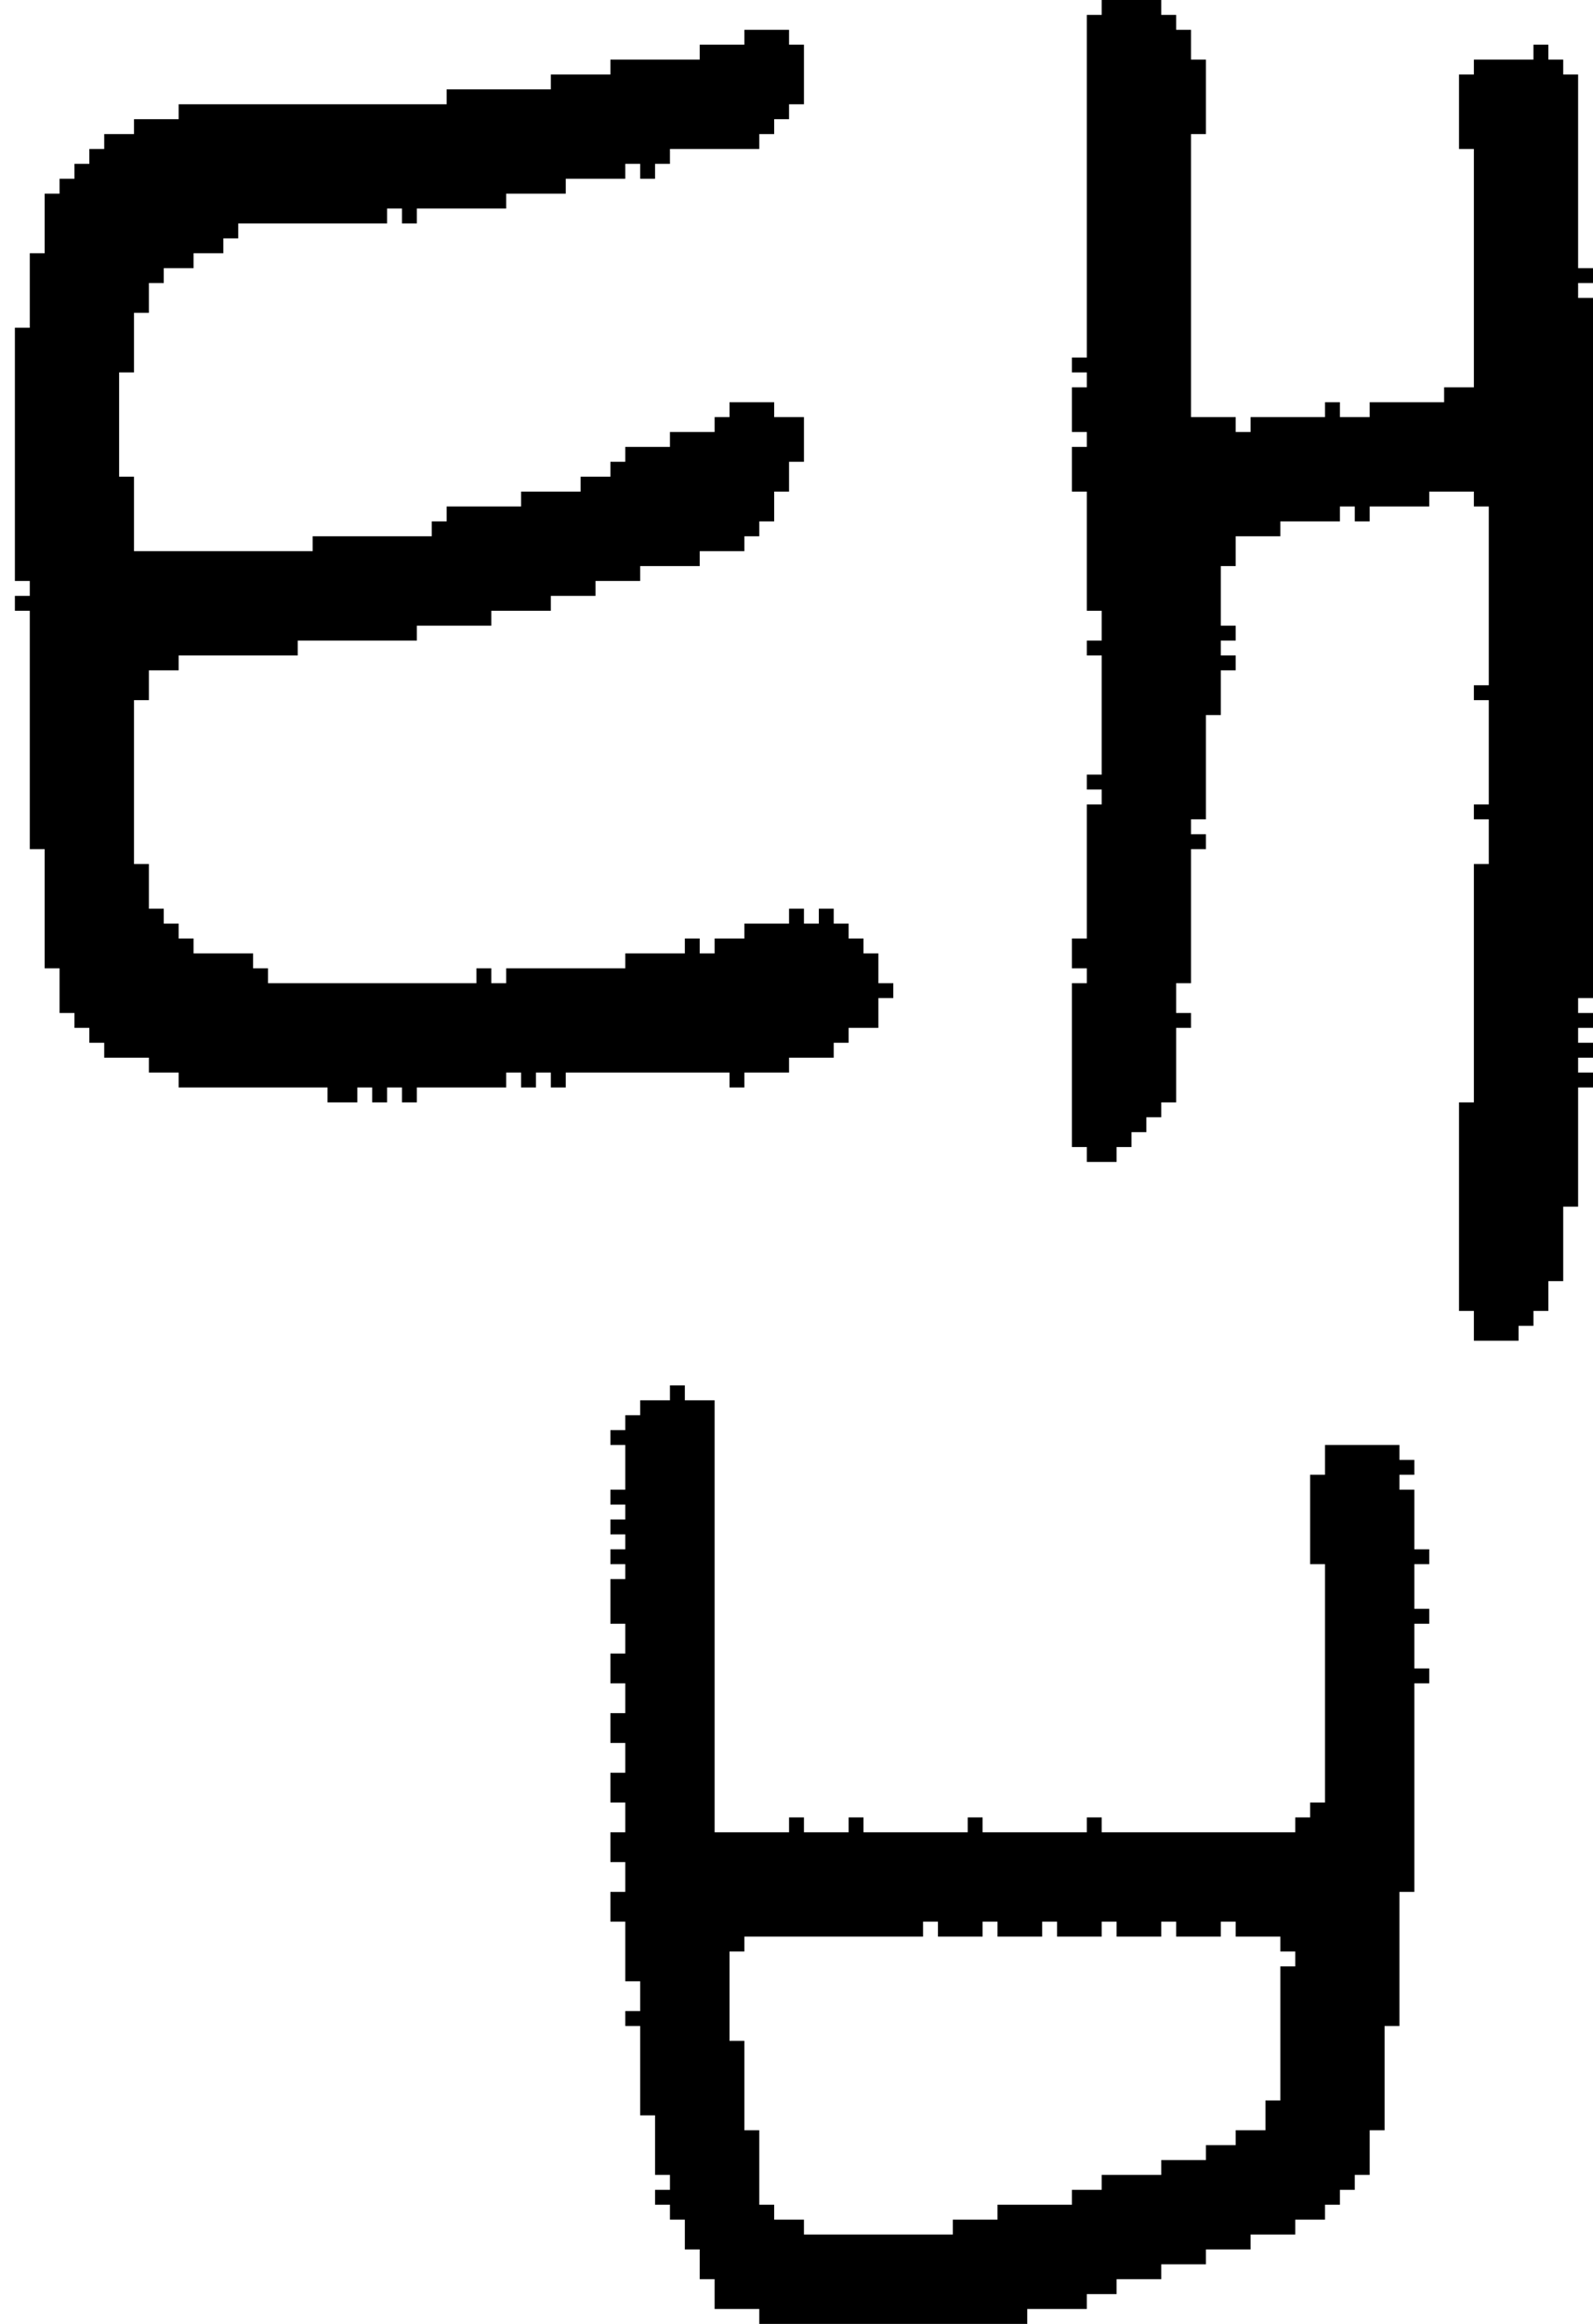 <?xml version="1.0" encoding="UTF-8" standalone="no"?>
<!DOCTYPE svg PUBLIC "-//W3C//DTD SVG 1.1//EN" 
  "http://www.w3.org/Graphics/SVG/1.1/DTD/svg11.dtd">
<svg width="107" height="156"
     xmlns="http://www.w3.org/2000/svg" version="1.1">
 <path d="  M 1,39  L 2,39  L 2,40  L 1,40  L 1,41  L 2,41  L 2,57  L 3,57  L 3,65  L 4,65  L 4,68  L 5,68  L 5,69  L 6,69  L 6,70  L 7,70  L 7,71  L 10,71  L 10,72  L 12,72  L 12,73  L 22,73  L 22,74  L 24,74  L 24,73  L 25,73  L 25,74  L 26,74  L 26,73  L 27,73  L 27,74  L 28,74  L 28,73  L 34,73  L 34,72  L 35,72  L 35,73  L 36,73  L 36,72  L 37,72  L 37,73  L 38,73  L 38,72  L 49,72  L 49,73  L 50,73  L 50,72  L 53,72  L 53,71  L 56,71  L 56,70  L 57,70  L 57,69  L 59,69  L 59,67  L 60,67  L 60,66  L 59,66  L 59,64  L 58,64  L 58,63  L 57,63  L 57,62  L 56,62  L 56,61  L 55,61  L 55,62  L 54,62  L 54,61  L 53,61  L 53,62  L 50,62  L 50,63  L 48,63  L 48,64  L 47,64  L 47,63  L 46,63  L 46,64  L 42,64  L 42,65  L 34,65  L 34,66  L 33,66  L 33,65  L 32,65  L 32,66  L 18,66  L 18,65  L 17,65  L 17,64  L 13,64  L 13,63  L 12,63  L 12,62  L 11,62  L 11,61  L 10,61  L 10,58  L 9,58  L 9,47  L 10,47  L 10,45  L 12,45  L 12,44  L 20,44  L 20,43  L 28,43  L 28,42  L 33,42  L 33,41  L 37,41  L 37,40  L 40,40  L 40,39  L 43,39  L 43,38  L 47,38  L 47,37  L 50,37  L 50,36  L 51,36  L 51,35  L 52,35  L 52,33  L 53,33  L 53,31  L 54,31  L 54,28  L 52,28  L 52,27  L 49,27  L 49,28  L 48,28  L 48,29  L 45,29  L 45,30  L 42,30  L 42,31  L 41,31  L 41,32  L 39,32  L 39,33  L 35,33  L 35,34  L 30,34  L 30,35  L 29,35  L 29,36  L 21,36  L 21,37  L 9,37  L 9,32  L 8,32  L 8,25  L 9,25  L 9,21  L 10,21  L 10,19  L 11,19  L 11,18  L 13,18  L 13,17  L 15,17  L 15,16  L 16,16  L 16,15  L 26,15  L 26,14  L 27,14  L 27,15  L 28,15  L 28,14  L 34,14  L 34,13  L 38,13  L 38,12  L 42,12  L 42,11  L 43,11  L 43,12  L 44,12  L 44,11  L 45,11  L 45,10  L 51,10  L 51,9  L 52,9  L 52,8  L 53,8  L 53,7  L 54,7  L 54,3  L 53,3  L 53,2  L 50,2  L 50,3  L 47,3  L 47,4  L 41,4  L 41,5  L 37,5  L 37,6  L 30,6  L 30,7  L 12,7  L 12,8  L 9,8  L 9,9  L 7,9  L 7,10  L 6,10  L 6,11  L 5,11  L 5,12  L 4,12  L 4,13  L 3,13  L 3,17  L 2,17  L 2,22  L 1,22  Z  " style="fill:rgb(0, 0, 0); fill-opacity:1.000; stroke:none;" />
 <path d="  M 95,100  L 94,100  L 94,99  L 95,99  L 95,98  L 94,98  L 94,97  L 89,97  L 89,99  L 88,99  L 88,105  L 89,105  L 89,121  L 88,121  L 88,122  L 87,122  L 87,123  L 74,123  L 74,122  L 73,122  L 73,123  L 66,123  L 66,122  L 65,122  L 65,123  L 58,123  L 58,122  L 57,122  L 57,123  L 54,123  L 54,122  L 53,122  L 53,123  L 48,123  L 48,94  L 46,94  L 46,93  L 45,93  L 45,94  L 43,94  L 43,95  L 42,95  L 42,96  L 41,96  L 41,97  L 42,97  L 42,100  L 41,100  L 41,101  L 42,101  L 42,102  L 41,102  L 41,103  L 42,103  L 42,104  L 41,104  L 41,105  L 42,105  L 42,106  L 41,106  L 41,109  L 42,109  L 42,111  L 41,111  L 41,113  L 42,113  L 42,115  L 41,115  L 41,117  L 42,117  L 42,119  L 41,119  L 41,121  L 42,121  L 42,123  L 41,123  L 41,125  L 42,125  L 42,127  L 41,127  L 41,129  L 42,129  L 42,133  L 43,133  L 43,135  L 42,135  L 42,136  L 43,136  L 43,142  L 44,142  L 44,146  L 45,146  L 45,147  L 44,147  L 44,148  L 45,148  L 45,149  L 46,149  L 46,151  L 47,151  L 47,153  L 48,153  L 48,155  L 51,155  L 51,156  L 69,156  L 69,155  L 73,155  L 73,154  L 75,154  L 75,153  L 78,153  L 78,152  L 81,152  L 81,151  L 84,151  L 84,150  L 87,150  L 87,149  L 89,149  L 89,148  L 90,148  L 90,147  L 91,147  L 91,146  L 92,146  L 92,143  L 93,143  L 93,136  L 94,136  L 94,127  L 95,127  L 95,113  L 96,113  L 96,112  L 95,112  L 95,109  L 96,109  L 96,108  L 95,108  L 95,105  L 96,105  L 96,104  L 95,104  Z  M 62,130  L 62,129  L 63,129  L 63,130  L 66,130  L 66,129  L 67,129  L 67,130  L 70,130  L 70,129  L 71,129  L 71,130  L 74,130  L 74,129  L 75,129  L 75,130  L 78,130  L 78,129  L 79,129  L 79,130  L 82,130  L 82,129  L 83,129  L 83,130  L 86,130  L 86,131  L 87,131  L 87,132  L 86,132  L 86,141  L 85,141  L 85,143  L 83,143  L 83,144  L 81,144  L 81,145  L 78,145  L 78,146  L 74,146  L 74,147  L 72,147  L 72,148  L 67,148  L 67,149  L 64,149  L 64,150  L 54,150  L 54,149  L 52,149  L 52,148  L 51,148  L 51,143  L 50,143  L 50,137  L 49,137  L 49,131  L 50,131  L 50,130  Z  " style="fill:rgb(0, 0, 0); fill-opacity:1.000; stroke:none;" />
 <path d="  M 74,52  L 73,52  L 73,53  L 74,53  L 74,54  L 73,54  L 73,63  L 72,63  L 72,65  L 73,65  L 73,66  L 72,66  L 72,77  L 73,77  L 73,78  L 75,78  L 75,77  L 76,77  L 76,76  L 77,76  L 77,75  L 78,75  L 78,74  L 79,74  L 79,69  L 80,69  L 80,68  L 79,68  L 79,66  L 80,66  L 80,57  L 81,57  L 81,56  L 80,56  L 80,55  L 81,55  L 81,48  L 82,48  L 82,45  L 83,45  L 83,44  L 82,44  L 82,43  L 83,43  L 83,42  L 82,42  L 82,38  L 83,38  L 83,36  L 86,36  L 86,35  L 90,35  L 90,34  L 91,34  L 91,35  L 92,35  L 92,34  L 96,34  L 96,33  L 99,33  L 99,34  L 100,34  L 100,46  L 99,46  L 99,47  L 100,47  L 100,54  L 99,54  L 99,55  L 100,55  L 100,58  L 99,58  L 99,74  L 98,74  L 98,88  L 99,88  L 99,90  L 102,90  L 102,89  L 103,89  L 103,88  L 104,88  L 104,86  L 105,86  L 105,81  L 106,81  L 106,73  L 107,73  L 107,72  L 106,72  L 106,71  L 107,71  L 107,70  L 106,70  L 106,69  L 107,69  L 107,68  L 106,68  L 106,67  L 107,67  L 107,20  L 106,20  L 106,19  L 107,19  L 107,18  L 106,18  L 106,5  L 105,5  L 105,4  L 104,4  L 104,3  L 103,3  L 103,4  L 99,4  L 99,5  L 98,5  L 98,10  L 99,10  L 99,26  L 97,26  L 97,27  L 92,27  L 92,28  L 90,28  L 90,27  L 89,27  L 89,28  L 84,28  L 84,29  L 83,29  L 83,28  L 80,28  L 80,9  L 81,9  L 81,4  L 80,4  L 80,2  L 79,2  L 79,1  L 78,1  L 78,0  L 74,0  L 74,1  L 73,1  L 73,24  L 72,24  L 72,25  L 73,25  L 73,26  L 72,26  L 72,29  L 73,29  L 73,30  L 72,30  L 72,33  L 73,33  L 73,41  L 74,41  L 74,43  L 73,43  L 73,44  L 74,44  Z  " style="fill:rgb(0, 0, 0); fill-opacity:1.000; stroke:none;" />
</svg>
